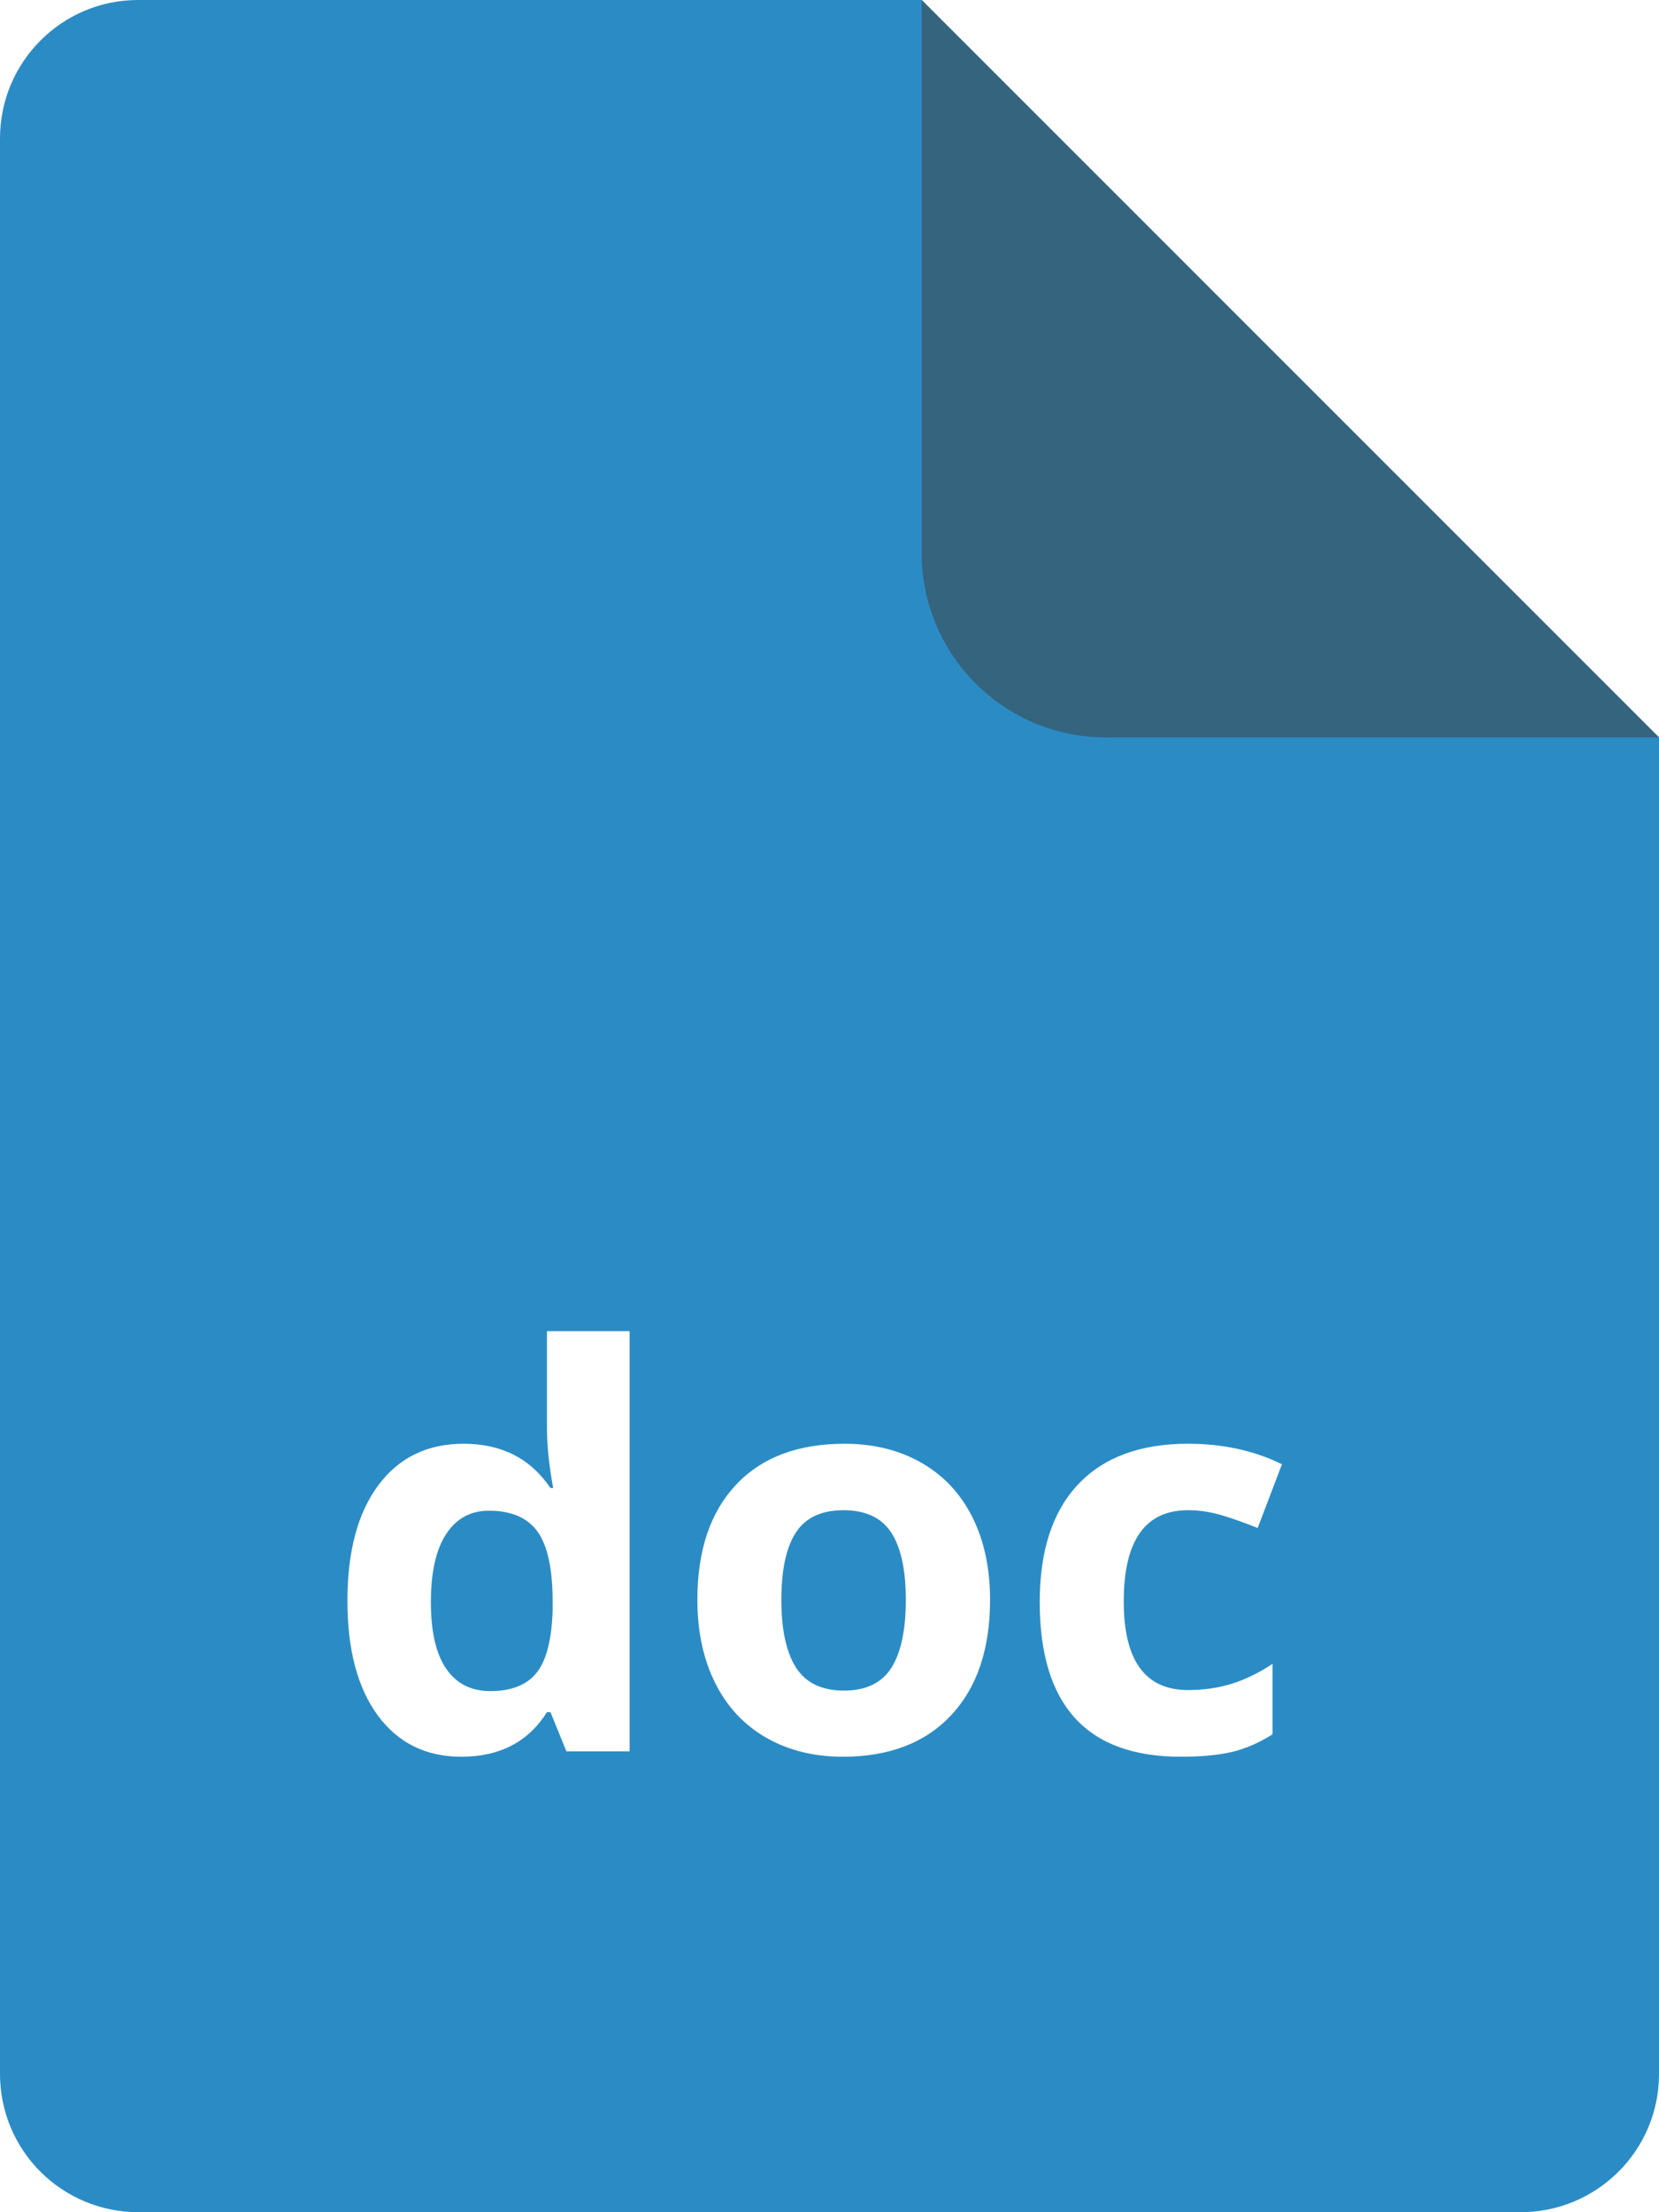 <?xml version="1.0" encoding="UTF-8" standalone="no"?>
<svg width="36px" height="48px" viewBox="0 0 36 48" version="1.1" xmlns="http://www.w3.org/2000/svg" xmlns:xlink="http://www.w3.org/1999/xlink">
    <!-- Generator: Sketch 3.6.1 (26313) - http://www.bohemiancoding.com/sketch -->
    <title>icon_doc</title>
    <desc>Created with Sketch.</desc>
    <defs></defs>
    <g id="Pages" stroke="none" stroke-width="1" fill="none" fill-rule="evenodd">
        <g id="icon_doc">
            <g id="doc">
                <path d="M0,3.003 C0,1.344 1.343,0 2.994,0 L20,0 L36,16.001 L36,45.004 C36,46.659 34.654,48 32.993,48 L3.007,48 C1.346,48 0,46.666 0,44.997 L0,3.003 Z M10.012,38.117 C9.242,38.117 8.638,37.818 8.198,37.221 C7.759,36.623 7.539,35.795 7.539,34.736 C7.539,33.662 7.763,32.825 8.21,32.226 C8.657,31.626 9.273,31.326 10.059,31.326 C10.883,31.326 11.512,31.646 11.945,32.287 L12.004,32.287 C11.914,31.799 11.869,31.363 11.869,30.98 L11.869,28.883 L13.662,28.883 L13.662,38 L12.291,38 L11.945,37.15 L11.869,37.15 C11.463,37.795 10.844,38.117 10.012,38.117 L10.012,38.117 Z M10.639,36.693 C11.096,36.693 11.431,36.561 11.644,36.295 C11.856,36.029 11.973,35.578 11.992,34.941 L11.992,34.748 C11.992,34.045 11.884,33.541 11.667,33.236 C11.45,32.932 11.098,32.779 10.609,32.779 C10.211,32.779 9.901,32.948 9.681,33.286 C9.46,33.624 9.35,34.115 9.35,34.76 C9.35,35.404 9.461,35.888 9.684,36.21 C9.906,36.532 10.225,36.693 10.639,36.693 L10.639,36.693 Z M16.955,34.713 C16.955,35.361 17.062,35.852 17.274,36.184 C17.487,36.516 17.834,36.682 18.314,36.682 C18.791,36.682 19.134,36.517 19.343,36.187 C19.552,35.856 19.656,35.365 19.656,34.713 C19.656,34.064 19.551,33.578 19.34,33.254 C19.129,32.93 18.783,32.768 18.303,32.768 C17.826,32.768 17.482,32.929 17.271,33.251 C17.061,33.573 16.955,34.061 16.955,34.713 L16.955,34.713 Z M21.484,34.713 C21.484,35.779 21.203,36.613 20.641,37.215 C20.078,37.816 19.295,38.117 18.291,38.117 C17.662,38.117 17.107,37.979 16.627,37.704 C16.146,37.429 15.777,37.033 15.52,36.518 C15.262,36.002 15.133,35.4 15.133,34.713 C15.133,33.643 15.412,32.811 15.971,32.217 C16.529,31.623 17.314,31.326 18.326,31.326 C18.955,31.326 19.51,31.463 19.99,31.736 C20.471,32.01 20.84,32.402 21.098,32.914 C21.355,33.426 21.484,34.025 21.484,34.713 L21.484,34.713 Z M25.621,38.117 C23.582,38.117 22.562,36.998 22.562,34.76 C22.562,33.646 22.84,32.796 23.395,32.208 C23.949,31.62 24.744,31.326 25.779,31.326 C26.537,31.326 27.217,31.475 27.818,31.771 L27.291,33.154 C27.01,33.041 26.748,32.948 26.506,32.876 C26.264,32.804 26.021,32.768 25.779,32.768 C24.85,32.768 24.385,33.428 24.385,34.748 C24.385,36.029 24.85,36.67 25.779,36.67 C26.123,36.67 26.441,36.624 26.734,36.532 C27.027,36.44 27.32,36.297 27.613,36.102 L27.613,37.631 C27.324,37.814 27.032,37.941 26.737,38.012 C26.442,38.082 26.07,38.117 25.621,38.117 L25.621,38.117 Z" id="Rectangle-32" fill="#2B8CC5"></path>
                <path d="M20,0 L36,16 L23.996,16 C21.789,16 20,14.211 20,12.004 L20,0 Z" id="Rectangle-33" fill="#35647F"></path>
            </g>
        </g>
    </g>
</svg>